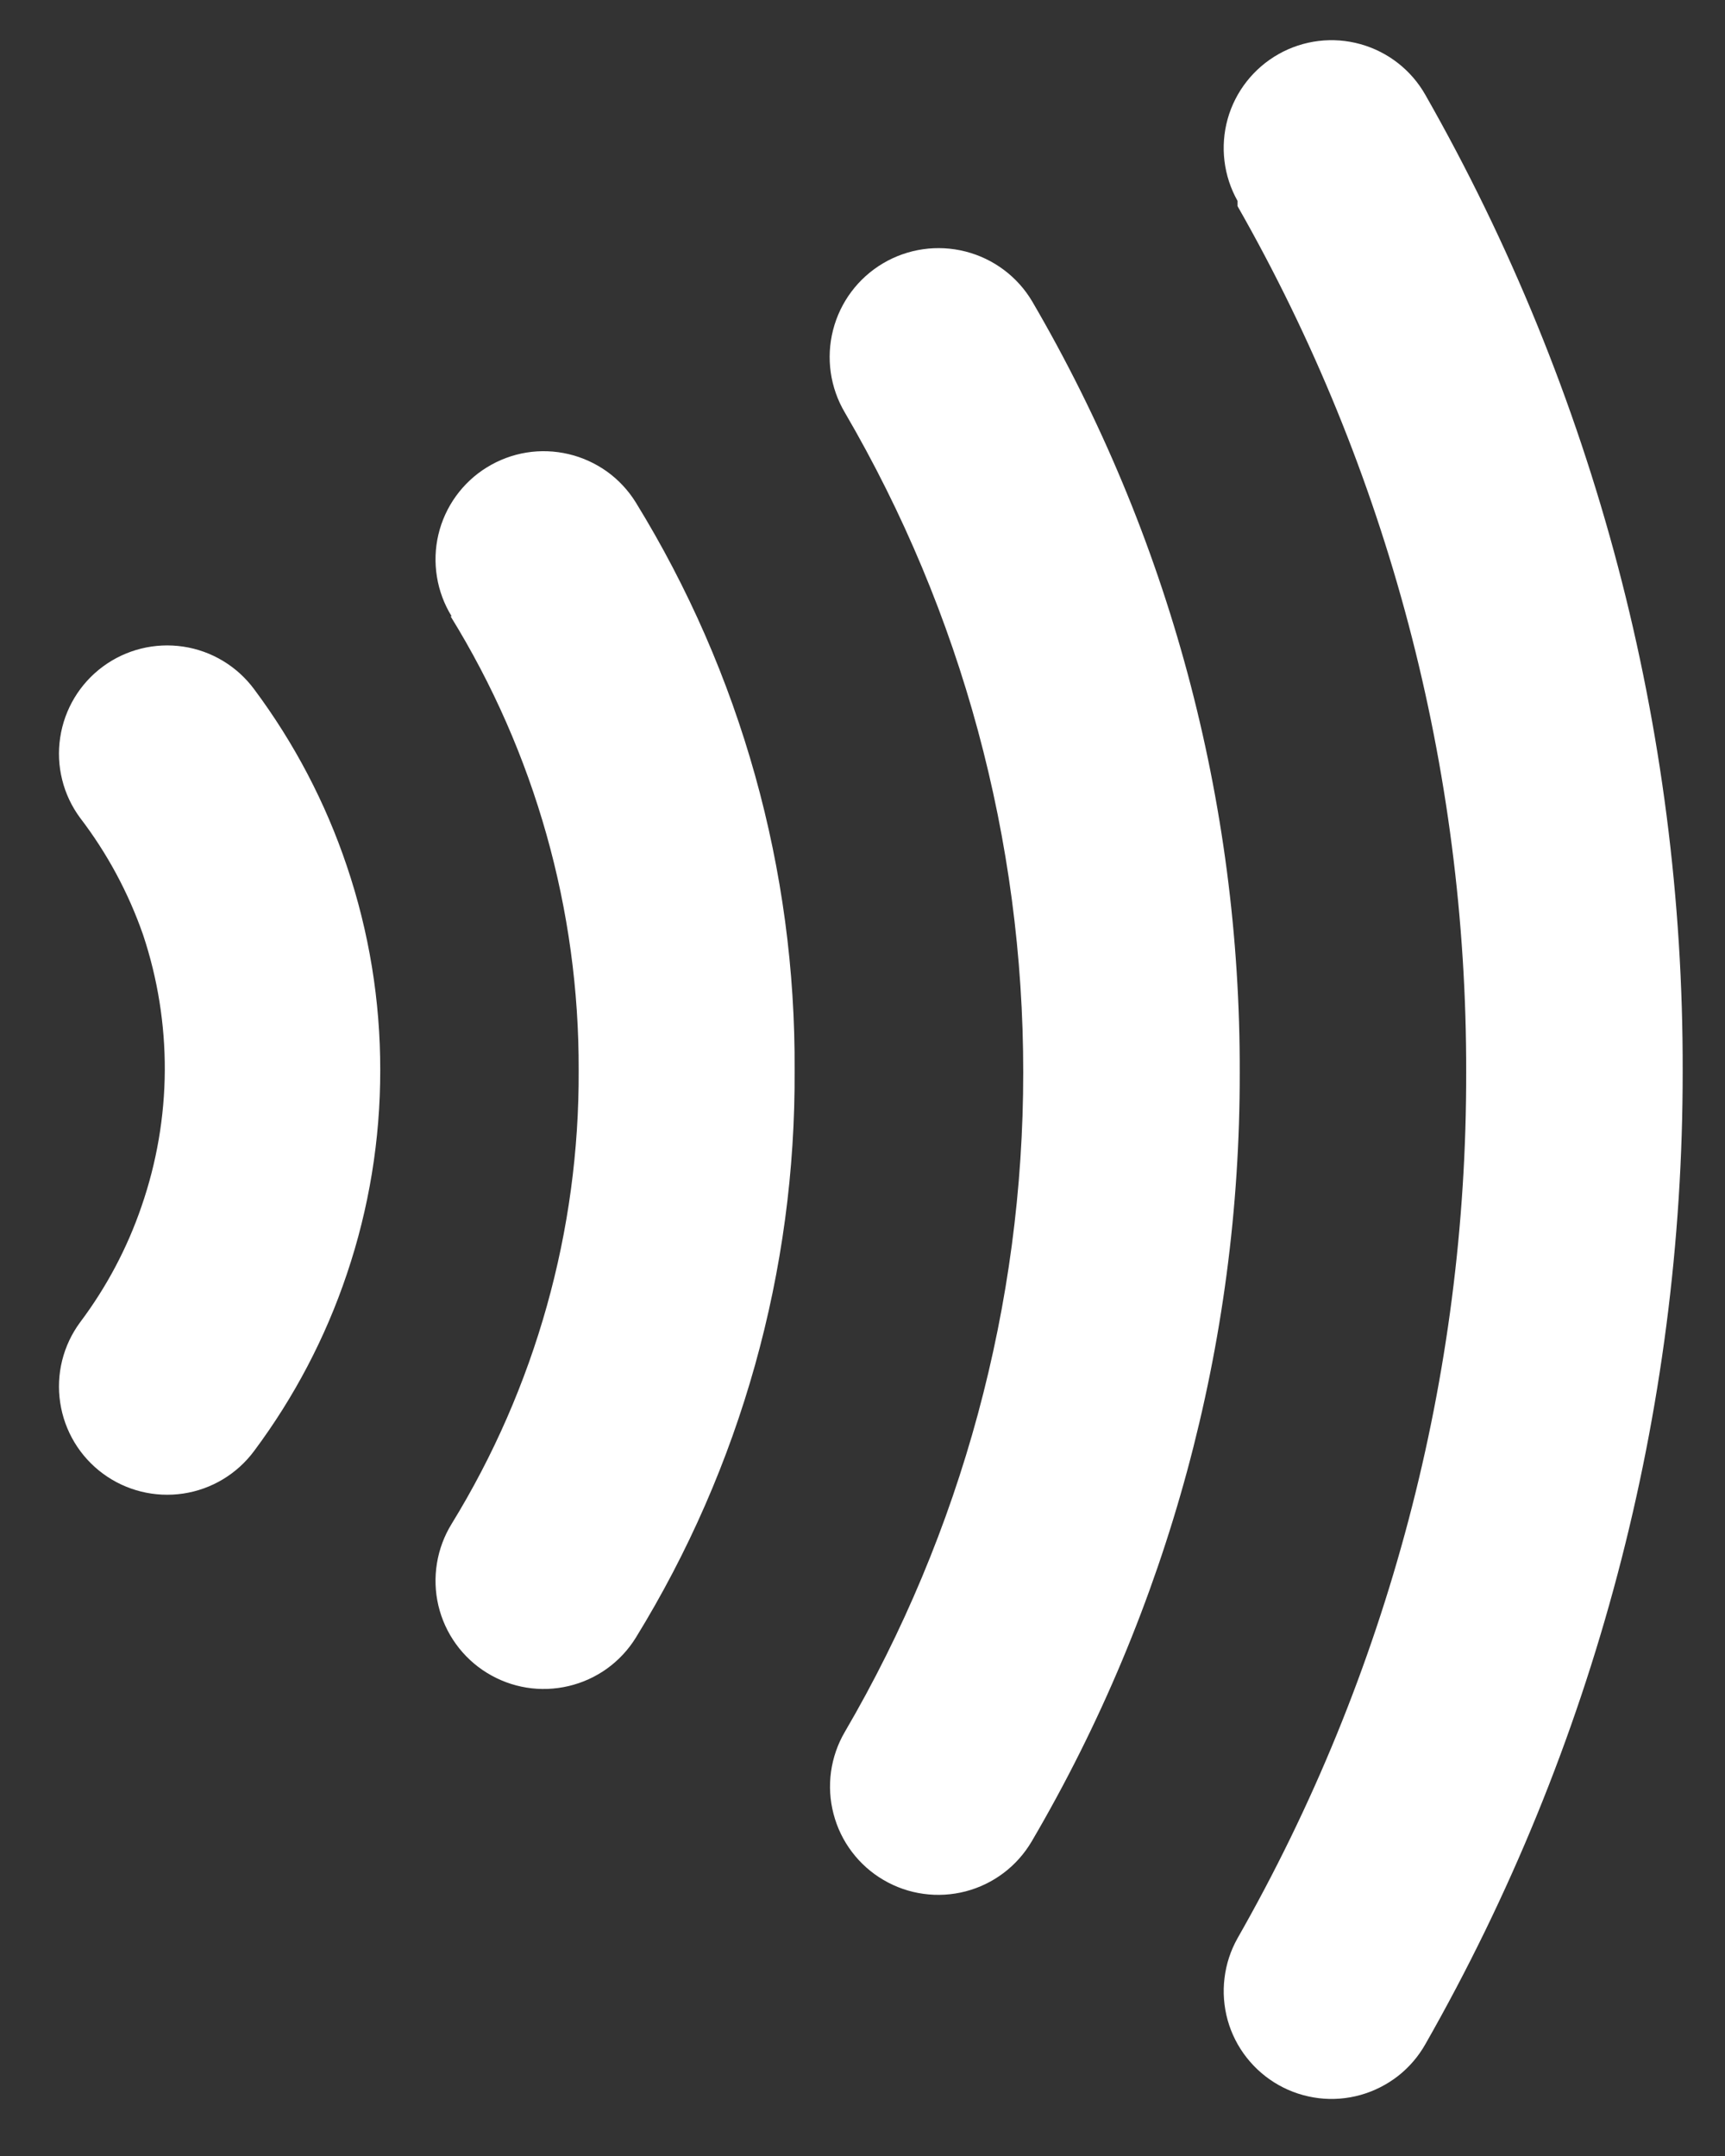 <svg width="28" height="35" viewBox="0 0 28 35" fill="none" xmlns="http://www.w3.org/2000/svg">
<rect x="0" y="0" width="28" height="35" fill="#333333" stroke="none"/>
<path d="M1.301 13.278C1.164 13.093 1.064 12.882 1.009 12.658C0.953 12.434 0.942 12.201 0.977 11.973C1.046 11.512 1.295 11.098 1.67 10.821C2.045 10.544 2.514 10.428 2.975 10.497C3.436 10.566 3.85 10.816 4.127 11.191C4.776 12.062 5.284 13.03 5.63 14.06C5.991 15.128 6.174 16.248 6.172 17.376C6.173 18.5 5.99 19.618 5.63 20.683C5.284 21.713 4.776 22.681 4.127 23.552C3.85 23.927 3.436 24.177 2.975 24.246C2.514 24.315 2.045 24.199 1.67 23.922C1.295 23.645 1.046 23.231 0.977 22.77C0.907 22.309 1.024 21.84 1.301 21.465C1.73 20.894 2.066 20.259 2.297 19.584C2.543 18.873 2.671 18.128 2.675 17.376C2.678 16.628 2.559 15.886 2.323 15.177C2.085 14.493 1.74 13.852 1.301 13.278ZM7.314 10.005C8.681 12.22 9.402 14.773 9.393 17.376C9.405 19.974 8.691 22.524 7.331 24.738C7.21 24.934 7.129 25.152 7.092 25.38C7.055 25.608 7.063 25.841 7.116 26.065C7.169 26.29 7.266 26.502 7.401 26.689C7.536 26.876 7.706 27.035 7.903 27.156C8.099 27.277 8.317 27.359 8.545 27.396C8.773 27.433 9.005 27.424 9.23 27.371C9.455 27.318 9.666 27.222 9.854 27.087C10.041 26.952 10.2 26.781 10.321 26.585C12.024 23.817 12.917 20.626 12.898 17.376C12.918 14.123 12.025 10.929 10.321 8.158C10.2 7.962 10.041 7.791 9.854 7.656C9.666 7.522 9.455 7.425 9.23 7.372C9.005 7.319 8.773 7.31 8.545 7.347C8.317 7.384 8.099 7.466 7.903 7.587C7.706 7.708 7.536 7.867 7.401 8.054C7.266 8.241 7.169 8.453 7.116 8.678C7.063 8.902 7.055 9.135 7.092 9.363C7.129 9.591 7.21 9.809 7.331 10.005H7.314ZM13.714 6.698C15.612 9.949 16.611 13.646 16.609 17.41C16.61 21.172 15.611 24.866 13.714 28.114C13.597 28.313 13.521 28.533 13.489 28.762C13.458 28.991 13.471 29.223 13.53 29.447C13.588 29.67 13.689 29.88 13.829 30.064C13.968 30.248 14.142 30.403 14.341 30.519C14.54 30.636 14.761 30.713 14.989 30.744C15.218 30.776 15.45 30.762 15.674 30.704C15.897 30.646 16.107 30.544 16.291 30.405C16.475 30.266 16.63 30.091 16.747 29.892C18.964 26.11 20.13 21.803 20.123 17.419C20.137 13.018 18.974 8.694 16.755 4.894C16.516 4.49 16.126 4.199 15.672 4.083C15.218 3.967 14.736 4.036 14.333 4.275C13.929 4.514 13.638 4.904 13.522 5.358C13.406 5.813 13.475 6.295 13.714 6.698ZM20.088 3.347C22.53 7.631 23.809 12.479 23.799 17.41C23.808 22.338 22.529 27.183 20.088 31.464C19.975 31.665 19.903 31.885 19.876 32.113C19.848 32.341 19.866 32.573 19.927 32.794C19.989 33.016 20.094 33.223 20.236 33.403C20.378 33.584 20.554 33.735 20.754 33.848C20.954 33.961 21.175 34.033 21.403 34.061C21.631 34.089 21.863 34.071 22.084 34.009C22.305 33.947 22.512 33.842 22.693 33.701C22.874 33.559 23.025 33.383 23.138 33.182C25.88 28.369 27.319 22.924 27.313 17.384C27.326 11.831 25.886 6.37 23.138 1.543C22.91 1.139 22.531 0.842 22.084 0.717C21.637 0.592 21.158 0.65 20.754 0.878C20.35 1.106 20.052 1.485 19.927 1.932C19.803 2.379 19.86 2.857 20.088 3.262" fill="white"></path>
</svg>
